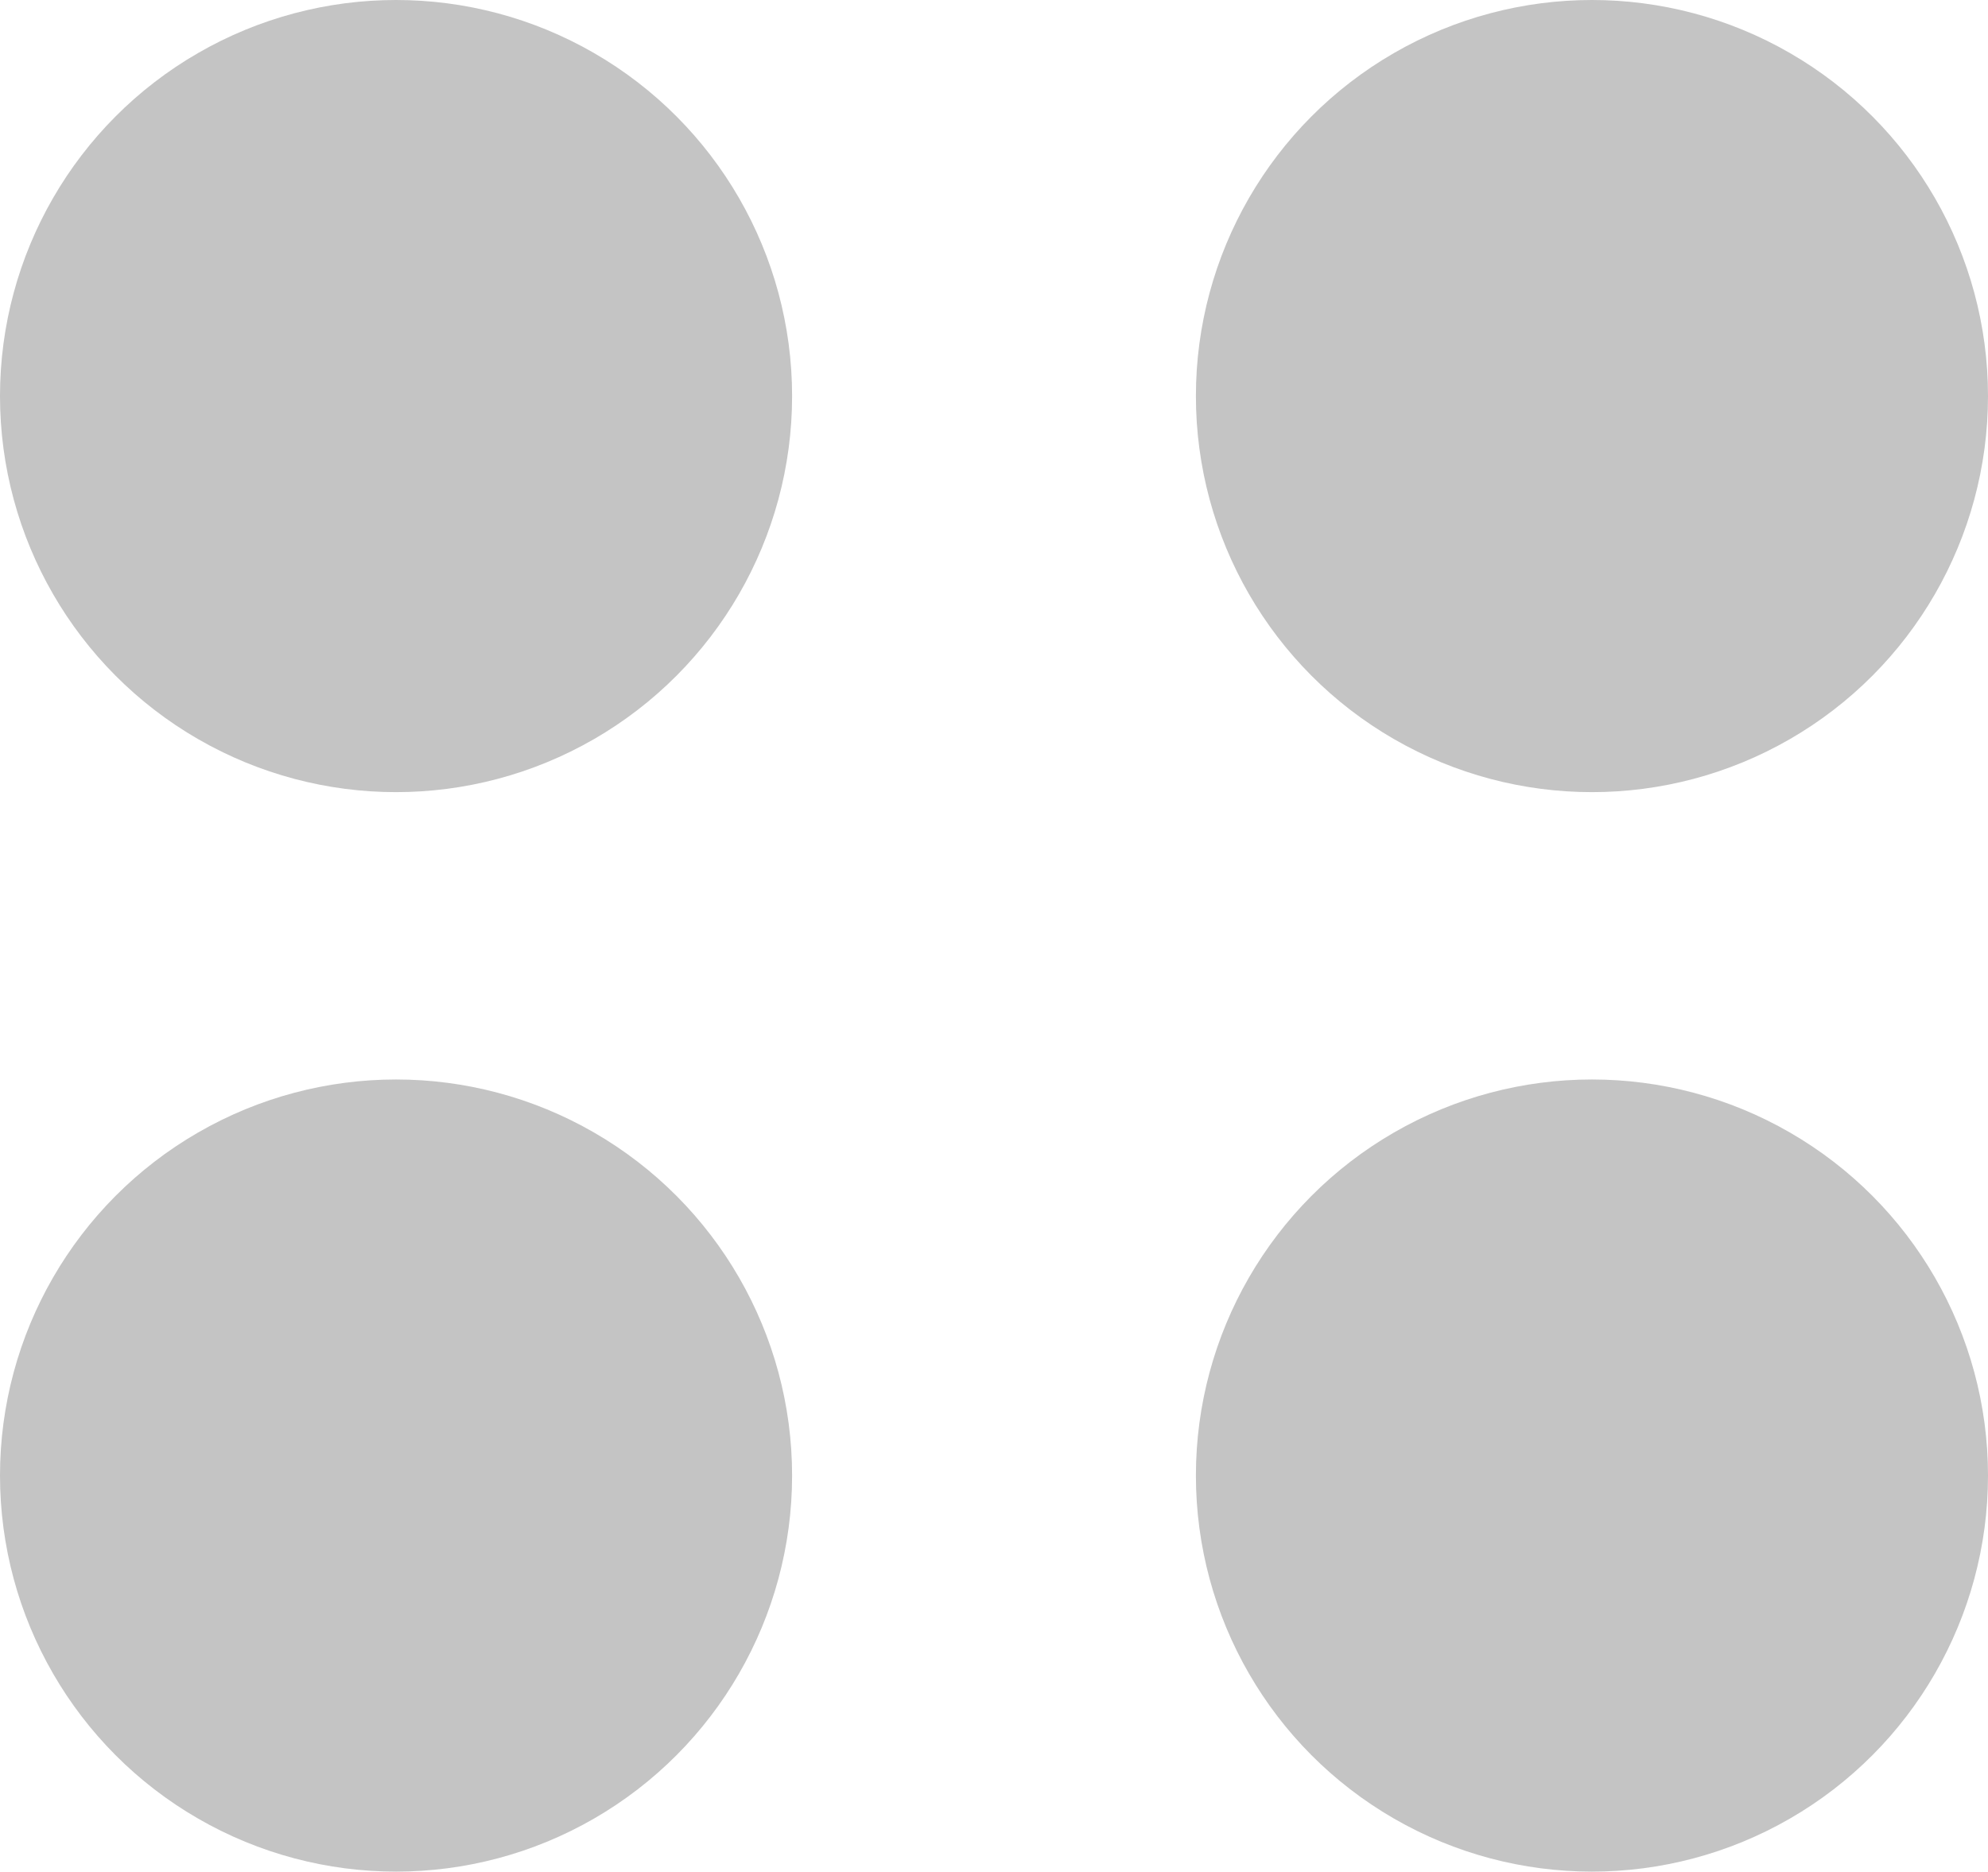 <svg width="256" height="241" viewBox="0 0 256 241" fill="none" xmlns="http://www.w3.org/2000/svg">
<circle cx="51" cy="51" r="51" fill="#C4C4C4"/>
<circle cx="51" cy="190" r="51" fill="#C4C4C4"/>
<circle cx="205" cy="51" r="51" fill="#C4C4C4"/>
<circle cx="205" cy="190" r="51" fill="#C4C4C4"/>
</svg>
